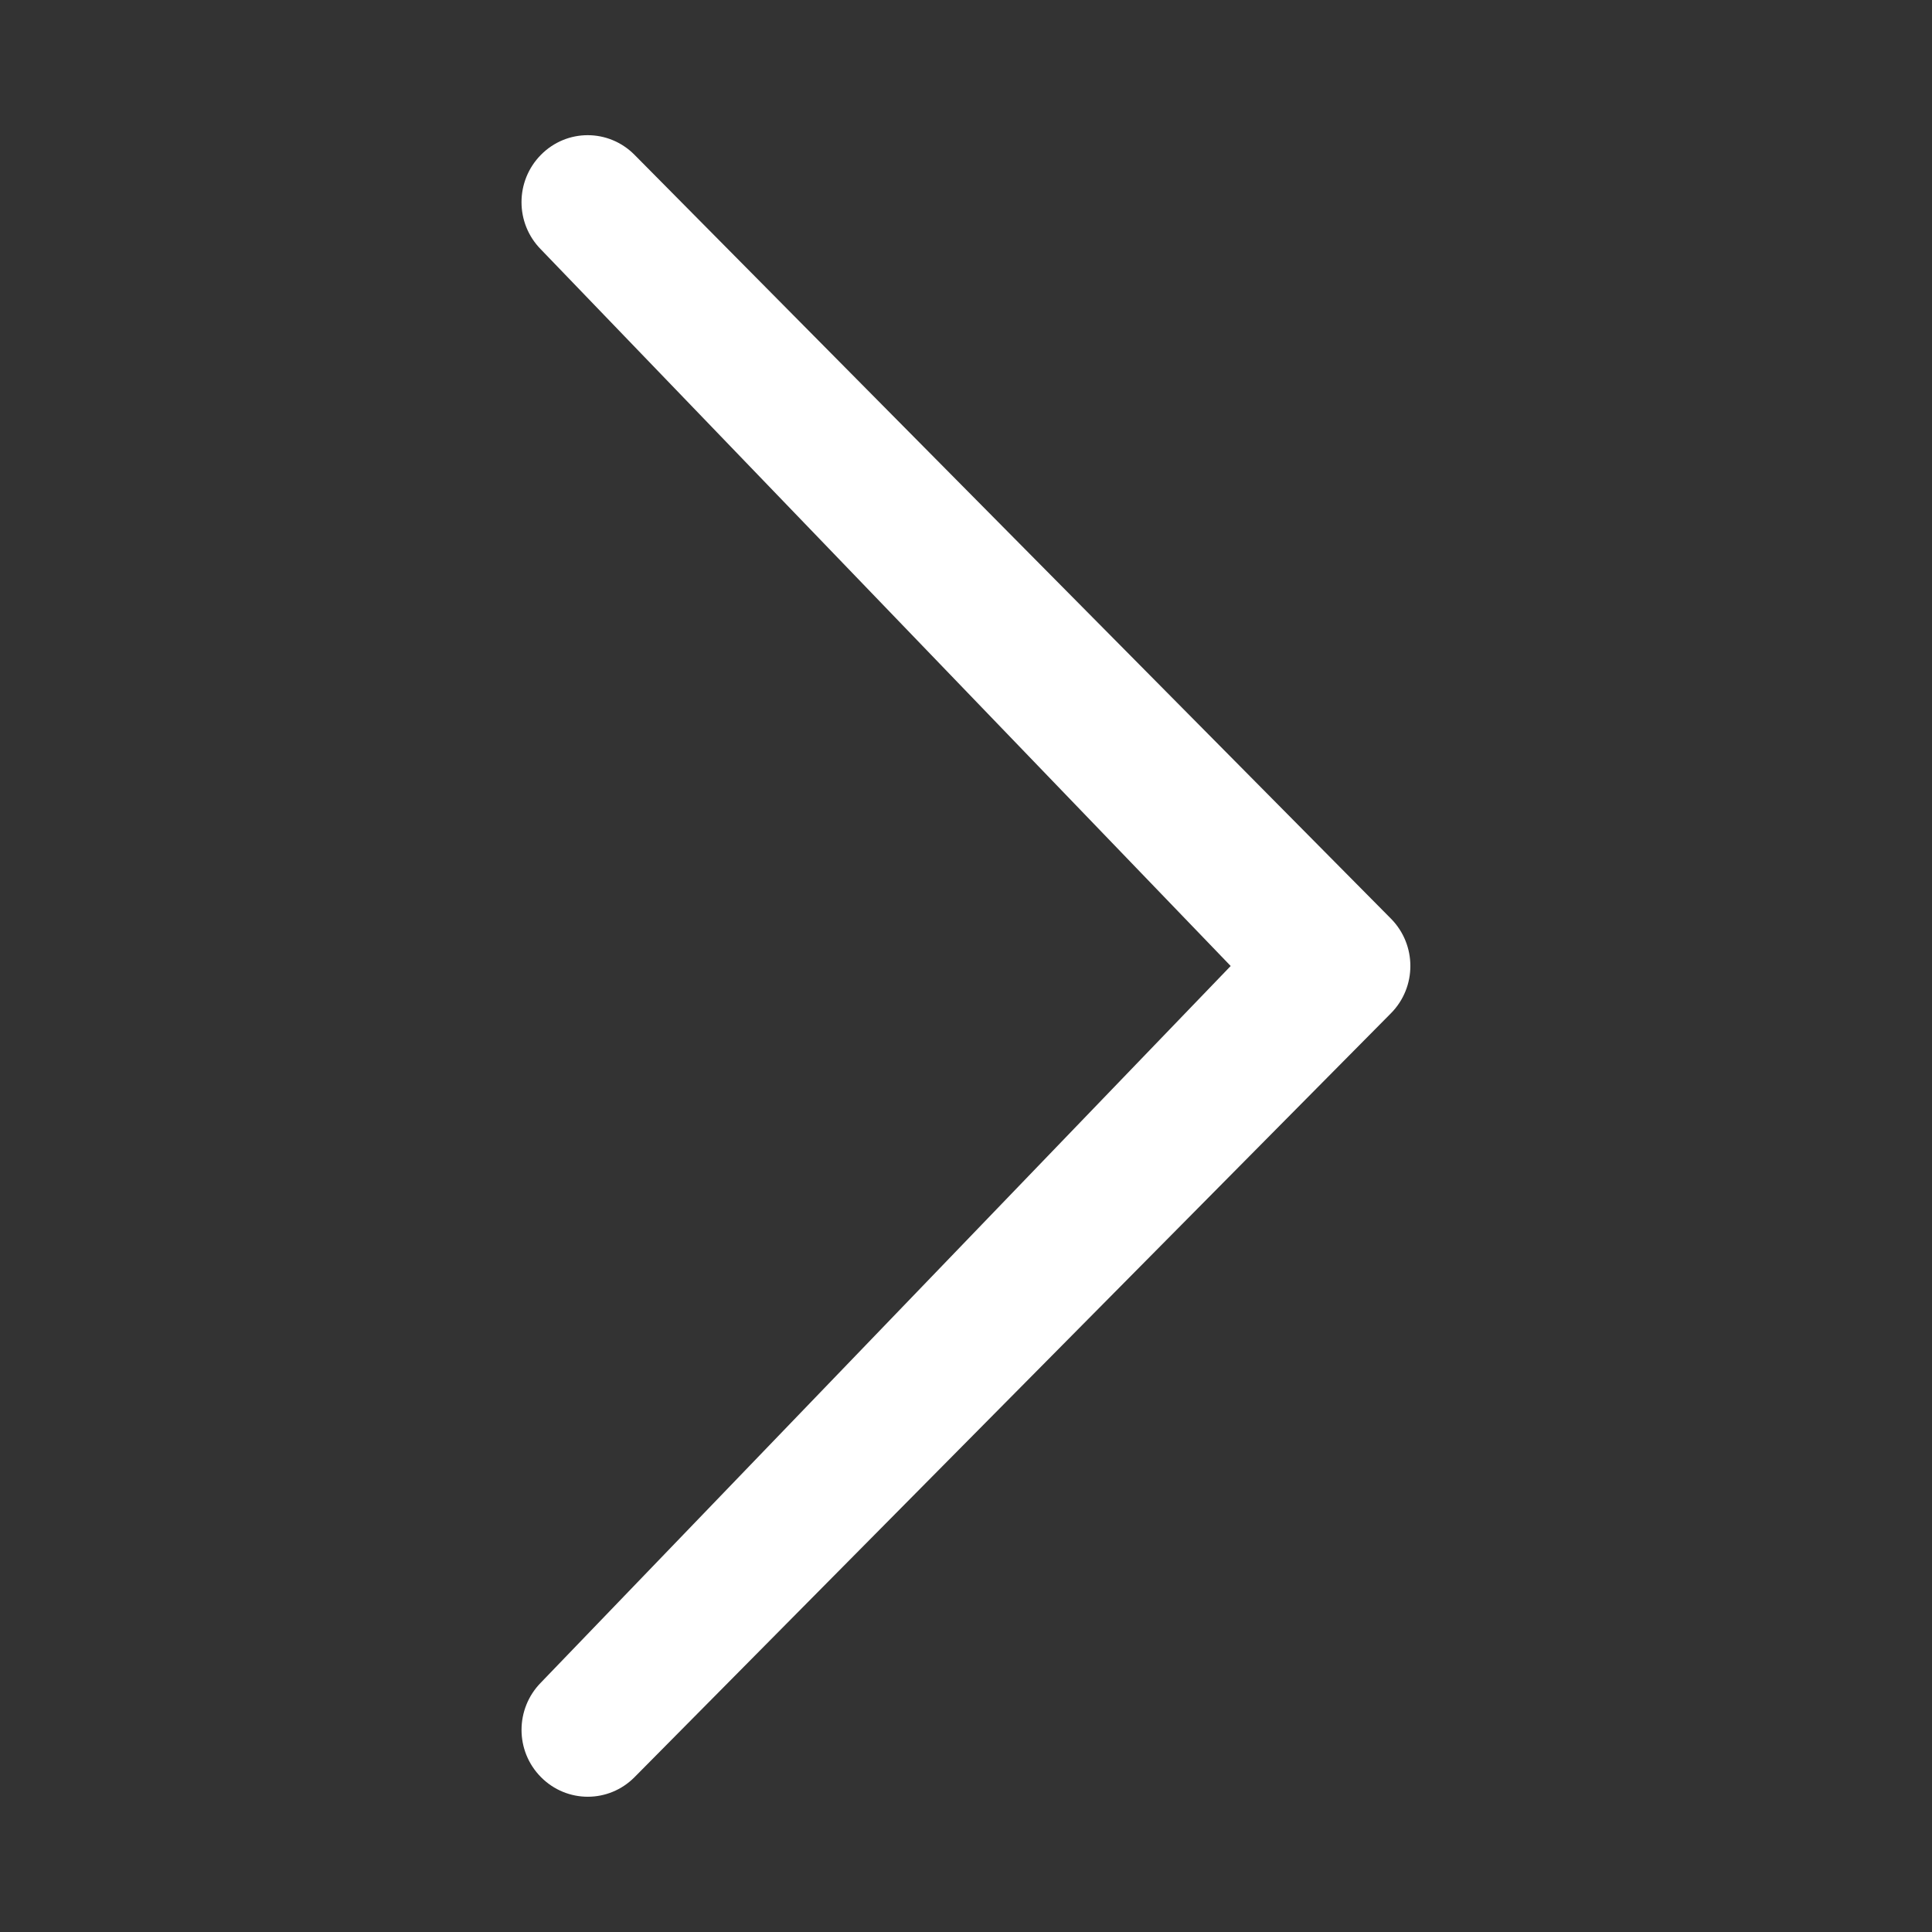 <?xml version="1.0" encoding="utf-8"?>
<!-- Generator: Adobe Illustrator 16.0.0, SVG Export Plug-In . SVG Version: 6.00 Build 0)  -->
<!DOCTYPE svg PUBLIC "-//W3C//DTD SVG 1.1//EN" "http://www.w3.org/Graphics/SVG/1.1/DTD/svg11.dtd">
<svg version="1.1" id="Layer_1" xmlns="http://www.w3.org/2000/svg" xmlns:xlink="http://www.w3.org/1999/xlink" x="0px" y="0px"
	 width="48px" height="48px" viewBox="0 0 48 48" enable-background="new 0 0 48 48" xml:space="preserve">
<rect x="0" y="0" width="48" height="48" fill="#333333" stroke="none"/>
<path fill="#FFFFFF" d="M13.439,6.197c-0.643-0.65-0.643-1.699,0-2.35c0.644-0.652,1.683-0.65,2.326,0l18.793,18.977
	c0.643,0.65,0.643,1.701,0,2.35L15.766,44.152c-0.643,0.65-1.682,0.65-2.326,0c-0.644-0.649-0.643-1.698,0-2.35L30.576,24
	L13.439,6.197z"/>
</svg>
